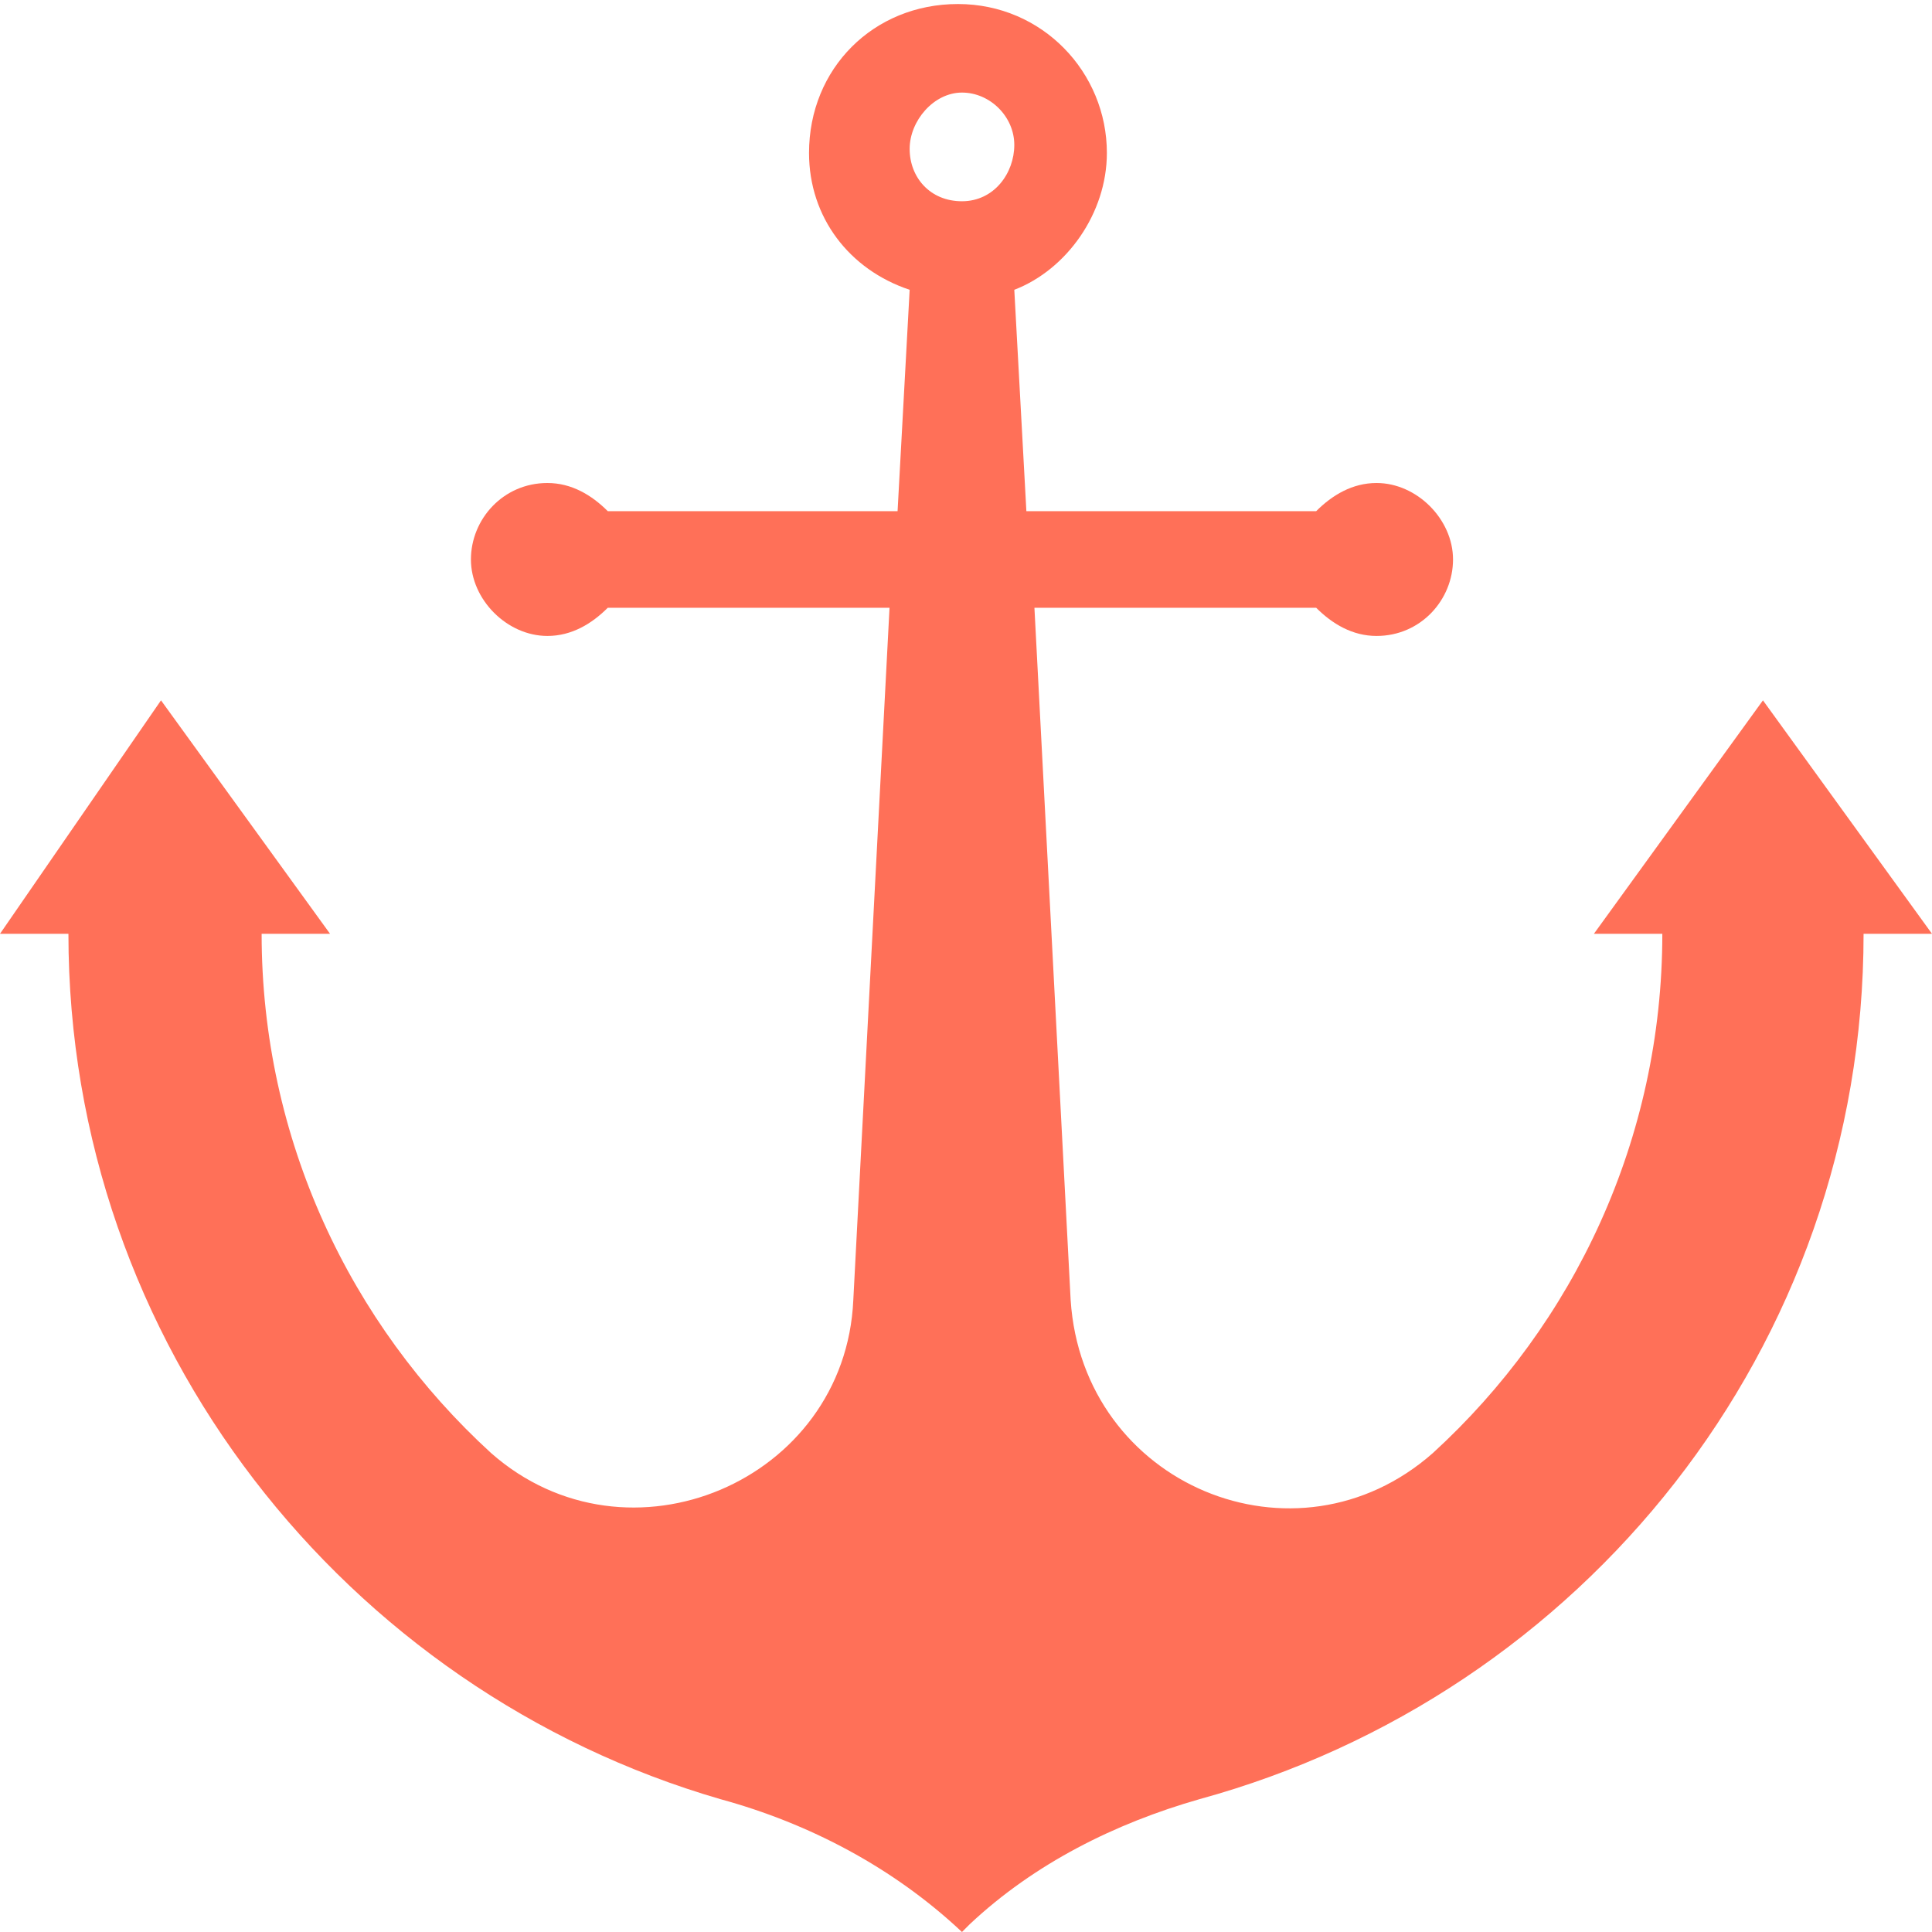 <?xml version="1.0" encoding="utf-8"?>
<!-- Generator: Adobe Illustrator 18.0.0, SVG Export Plug-In . SVG Version: 6.00 Build 0)  -->
<!DOCTYPE svg PUBLIC "-//W3C//DTD SVG 1.1//EN" "http://www.w3.org/Graphics/SVG/1.1/DTD/svg11.dtd">
<svg version="1.1" id="Layer_1" xmlns="http://www.w3.org/2000/svg" xmlns:xlink="http://www.w3.org/1999/xlink" x="0px" y="0px"
	 viewBox="0 0 48 48" enable-background="new 0 0 48 48" xml:space="preserve">
<g>
	<path fill="#FF7058" d="M43.8,17.4l-4.2,5.8h1.7c0,5.1-2.2,9.7-5.7,12.9c-3.4,3-8.7,0.8-9-3.8l-0.9-17.2h7c0.4,0.4,0.9,0.7,1.5,0.7
		c1.1,0,1.9-0.9,1.9-1.9s-0.9-1.9-1.9-1.9c-0.6,0-1.1,0.3-1.5,0.7h-7.2l-0.3-5.5c1.3-0.5,2.3-1.9,2.3-3.4c0-2-1.6-3.7-3.7-3.7
		s-3.7,1.6-3.7,3.7c0,1.6,1,2.9,2.5,3.4l-0.3,5.5h-7.2c-0.4-0.4-0.9-0.7-1.5-0.7c-1.1,0-1.9,0.9-1.9,1.9s0.9,1.9,1.9,1.9
		c0.6,0,1.1-0.3,1.5-0.7h7l-0.9,17.2c-0.2,4.5-5.6,6.8-9,3.8c-3.5-3.2-5.7-7.8-5.7-12.9h1.7l-4.2-5.8L0,23.2h1.7
		c0,10.2,6.9,18.8,16.2,21.5c2.2,0.6,4.3,1.7,6,3.3l0.2-0.2c1.6-1.5,3.6-2.5,5.7-3.1c9.5-2.6,16.5-11.2,16.5-21.5H48L43.8,17.4z
		 M23.9,2.3c0.7,0,1.3,0.6,1.3,1.3S24.7,5,23.9,5s-1.3-0.6-1.3-1.3S23.2,2.3,23.9,2.3z"/>
</g>
</svg>

